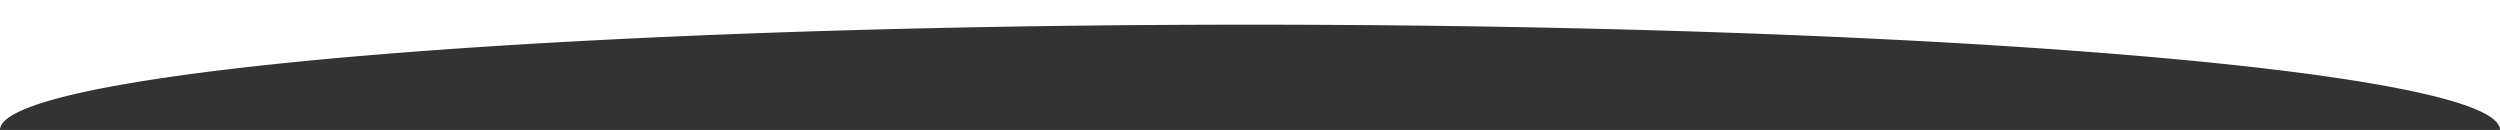 <?xml version="1.0" encoding="UTF-8" standalone="no"?>
<!-- Created with Inkscape (http://www.inkscape.org/) -->

<svg
   width="482.227mm"
   height="25.065mm"
   viewBox="0 0 482.227 25.065"
   version="1.1"
   id="svg1"
   inkscape:version="1.3.2 (091e20e, 2023-11-25, custom)"
   sodipodi:docname="divider2.svg"
   xmlns:inkscape="http://www.inkscape.org/namespaces/inkscape"
   xmlns:sodipodi="http://sodipodi.sourceforge.net/DTD/sodipodi-0.dtd"
   xmlns="http://www.w3.org/2000/svg"
   xmlns:svg="http://www.w3.org/2000/svg">
  <rect x="0" y="0" width="482.227" height="25.065" fill="#333333" stroke="none"/>
  <sodipodi:namedview
     id="namedview1"
     pagecolor="#ffffff"
     bordercolor="#000000"
     borderopacity="0.25"
     inkscape:showpageshadow="2"
     inkscape:pageopacity="0.0"
     inkscape:pagecheckerboard="0"
     inkscape:deskcolor="#d1d1d1"
     inkscape:document-units="mm"
     inkscape:zoom="0.35411406"
     inkscape:cx="995.44198"
     inkscape:cy="176.49681"
     inkscape:window-width="1920"
     inkscape:window-height="991"
     inkscape:window-x="-9"
     inkscape:window-y="-9"
     inkscape:window-maximized="1"
     inkscape:current-layer="layer1" />
  <defs
     id="defs1">
    <pattern
       id="EMFhbasepattern"
       patternUnits="userSpaceOnUse"
       width="6"
       height="6"
       x="0"
       y="0" />
    <pattern
       id="EMFhbasepattern-8"
       patternUnits="userSpaceOnUse"
       width="6"
       height="6"
       x="0"
       y="0" />
  </defs>
  <g
     inkscape:label="Camada 1"
     inkscape:groupmode="layer"
     id="layer1"
     transform="translate(541.819,145.985)">
    <path
       id="rect1"
       style="fill:#ffffff;stroke-width:2.465;stroke-miterlimit:4.2"
       d="m -541.819,-120.92 v -25.065 h 482.227 v 25.065 a 241.114,20.306 0 0 0 -241.113,-20.306 241.114,20.306 0 0 0 -241.114,20.306 z" />
  </g>
</svg>

